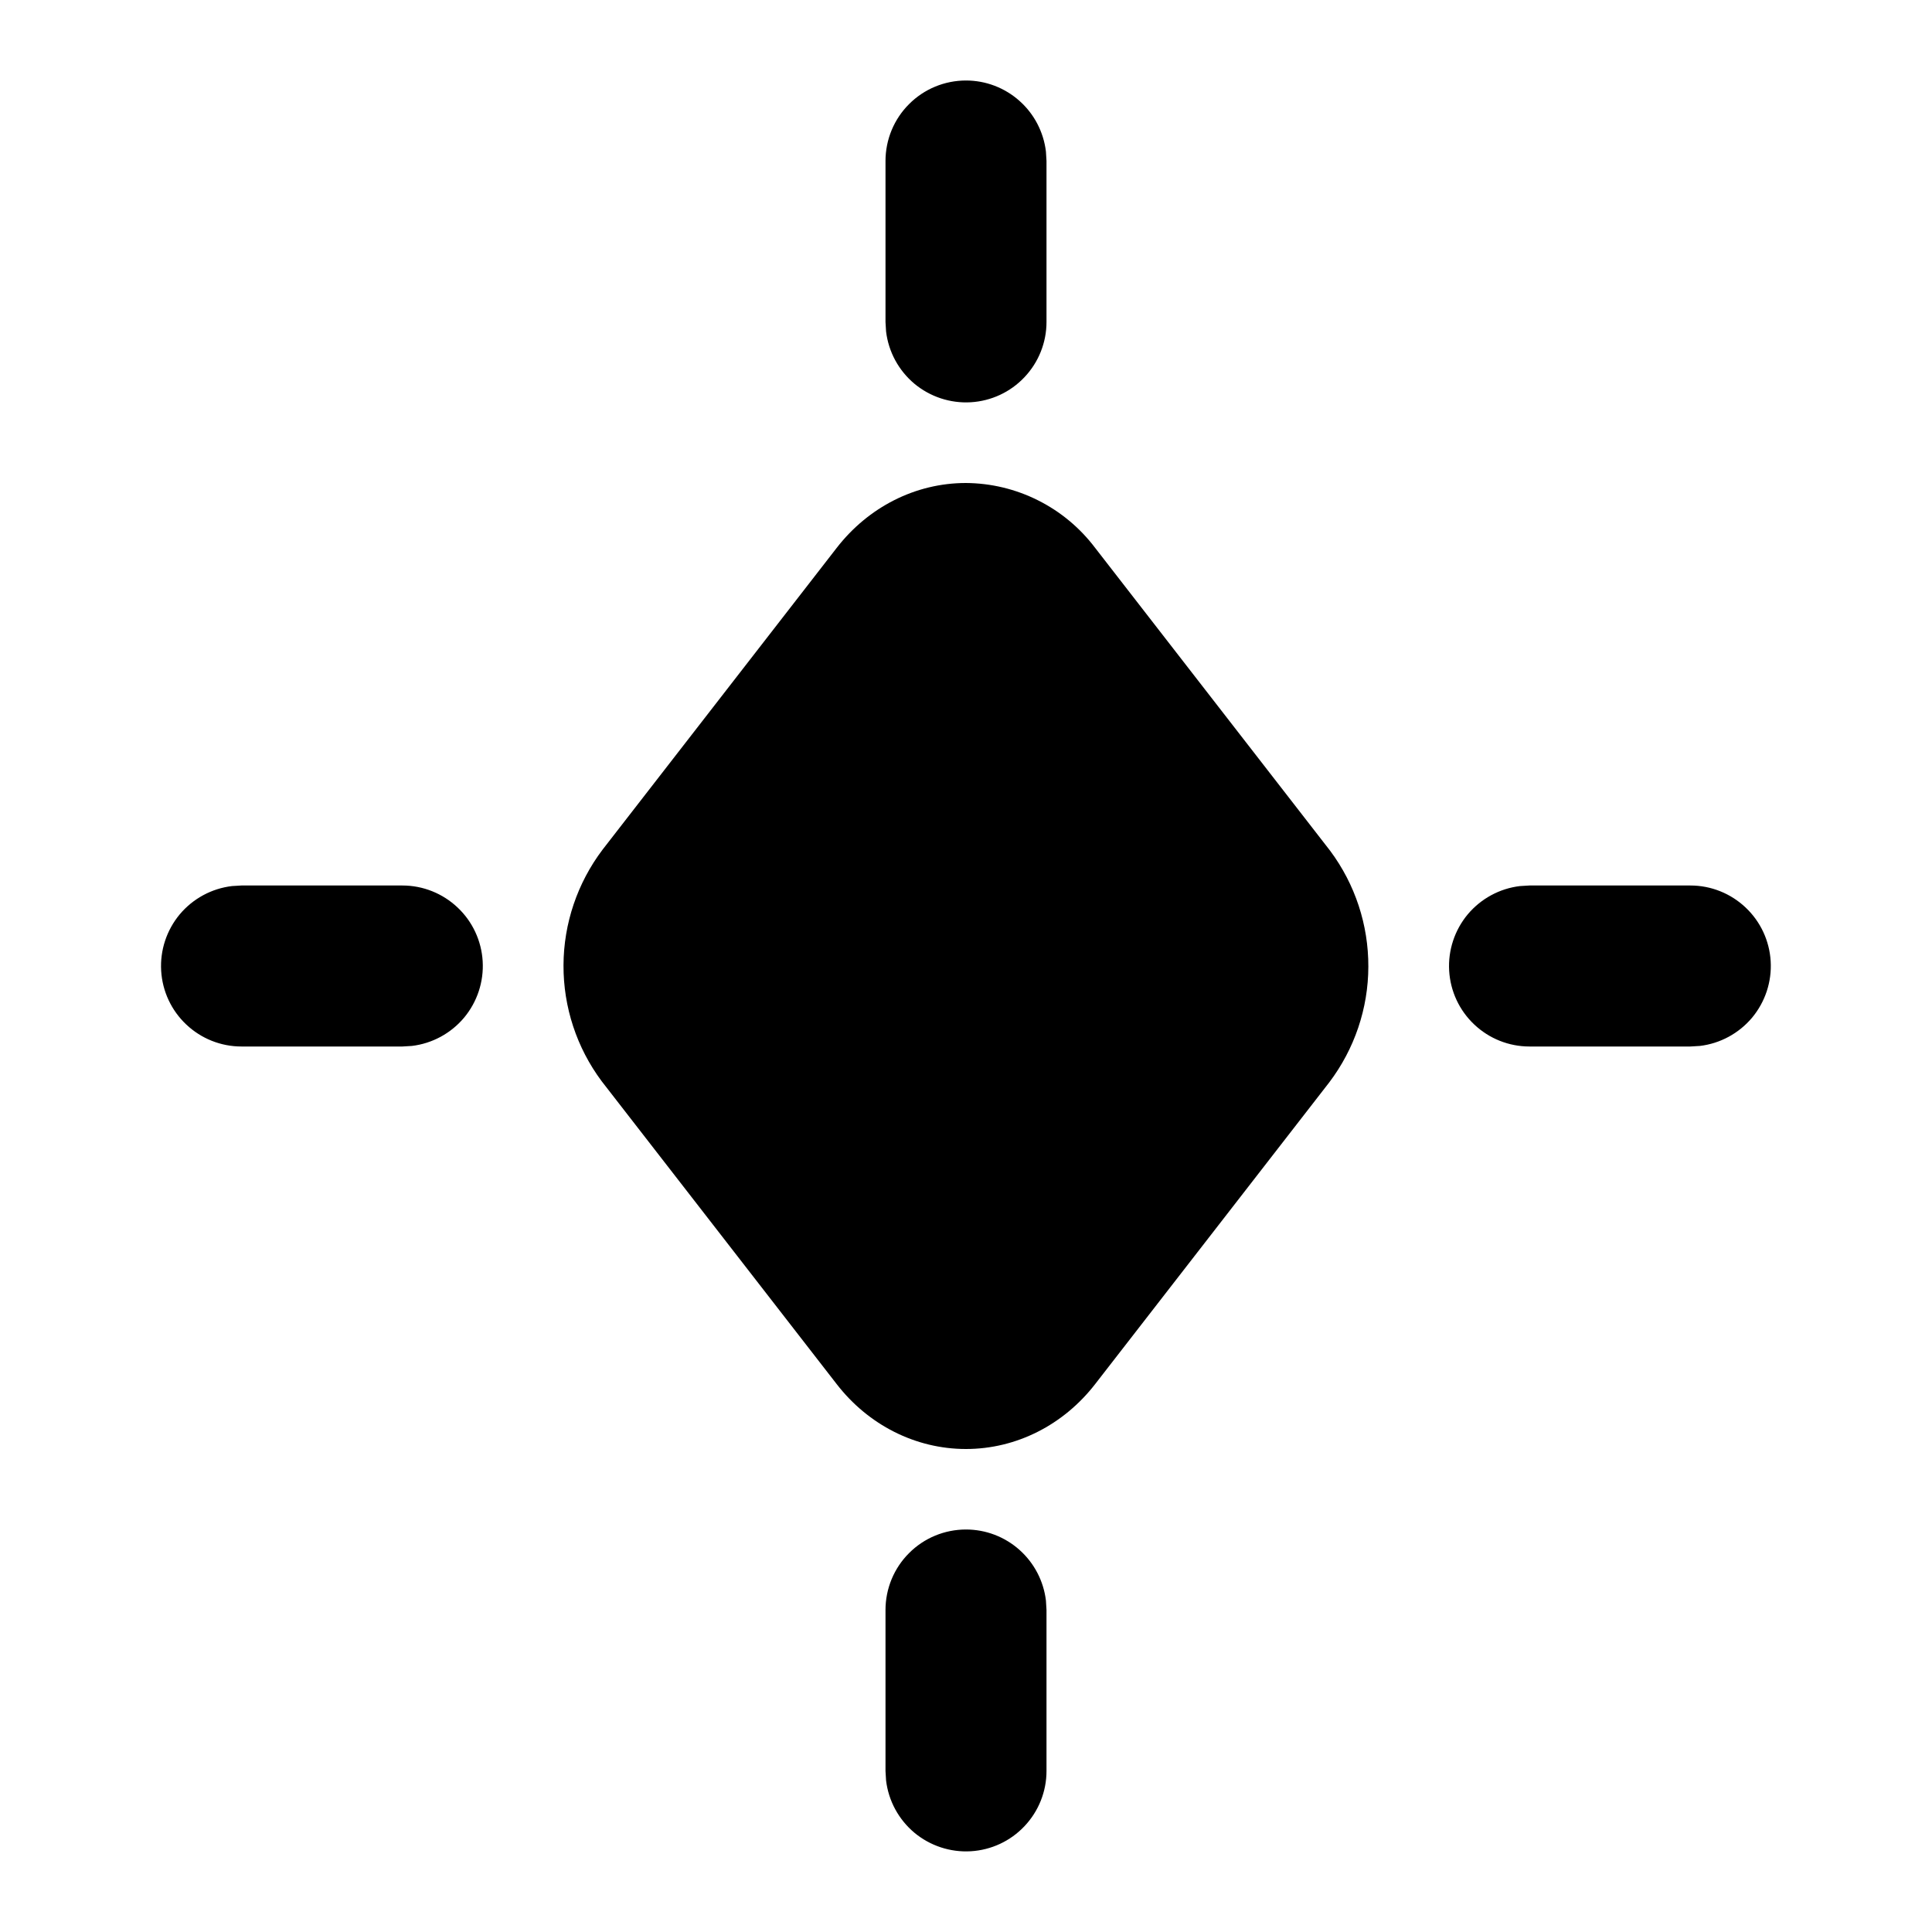 <svg width="24" height="24" viewBox="0 0 24 24" fill="none" xmlns="http://www.w3.org/2000/svg">
<g clip-path="url(#clip0_802_57911)">
<path d="M12 19C12.245 19 12.481 19.09 12.664 19.253C12.847 19.416 12.964 19.64 12.993 19.883L13 20V22C13 22.255 12.902 22.5 12.727 22.685C12.552 22.871 12.313 22.982 12.059 22.997C11.804 23.012 11.554 22.929 11.358 22.766C11.163 22.602 11.037 22.37 11.007 22.117L11 22V20C11 19.735 11.105 19.48 11.293 19.293C11.48 19.105 11.735 19 12 19Z" fill="black"/>
<path d="M11.999 6C11.37 6 10.785 6.301 10.393 6.807L7.485 10.555C7.172 10.969 7.002 11.473 7 11.991C6.998 12.51 7.164 13.015 7.474 13.431L10.393 17.193C10.783 17.698 11.37 18 11.999 18C12.628 18 13.213 17.699 13.605 17.193L16.513 13.445C16.826 13.031 16.997 12.527 16.998 12.009C17 11.49 16.834 10.985 16.524 10.569L13.605 6.807C13.417 6.558 13.175 6.356 12.896 6.216C12.618 6.076 12.311 6.002 11.999 6Z" fill="black"/>
<path d="M12 1C12.245 1 12.481 1.09 12.664 1.253C12.847 1.415 12.964 1.64 12.993 1.883L13 2V4C13 4.255 12.902 4.5 12.727 4.685C12.552 4.871 12.313 4.982 12.059 4.997C11.804 5.012 11.554 4.929 11.358 4.766C11.163 4.602 11.037 4.37 11.007 4.117L11 4V2C11 1.735 11.105 1.48 11.293 1.293C11.48 1.105 11.735 1 12 1Z" fill="black"/>
<path d="M4.999 11C5.254 11 5.499 11.098 5.684 11.273C5.87 11.448 5.981 11.687 5.996 11.941C6.011 12.196 5.928 12.446 5.765 12.642C5.601 12.837 5.369 12.963 5.116 12.993L4.999 13H2.999C2.744 13 2.499 12.902 2.314 12.727C2.128 12.552 2.017 12.313 2.002 12.059C1.987 11.804 2.07 11.554 2.233 11.358C2.397 11.163 2.629 11.037 2.882 11.007L2.999 11H4.999Z" fill="black"/>
<path d="M20.999 11C21.254 11 21.499 11.098 21.684 11.273C21.87 11.448 21.981 11.687 21.996 11.941C22.011 12.196 21.928 12.446 21.765 12.642C21.601 12.837 21.369 12.963 21.116 12.993L20.999 13H18.999C18.744 13 18.499 12.902 18.314 12.727C18.128 12.552 18.017 12.313 18.002 12.059C17.987 11.804 18.07 11.554 18.233 11.358C18.397 11.163 18.629 11.037 18.882 11.007L18.999 11H20.999Z" fill="black"/>
</g>
<defs>
<clipPath id="clip0_802_57911">
<rect width="24" height="24" fill="white"/>
</clipPath>
</defs>
</svg>
